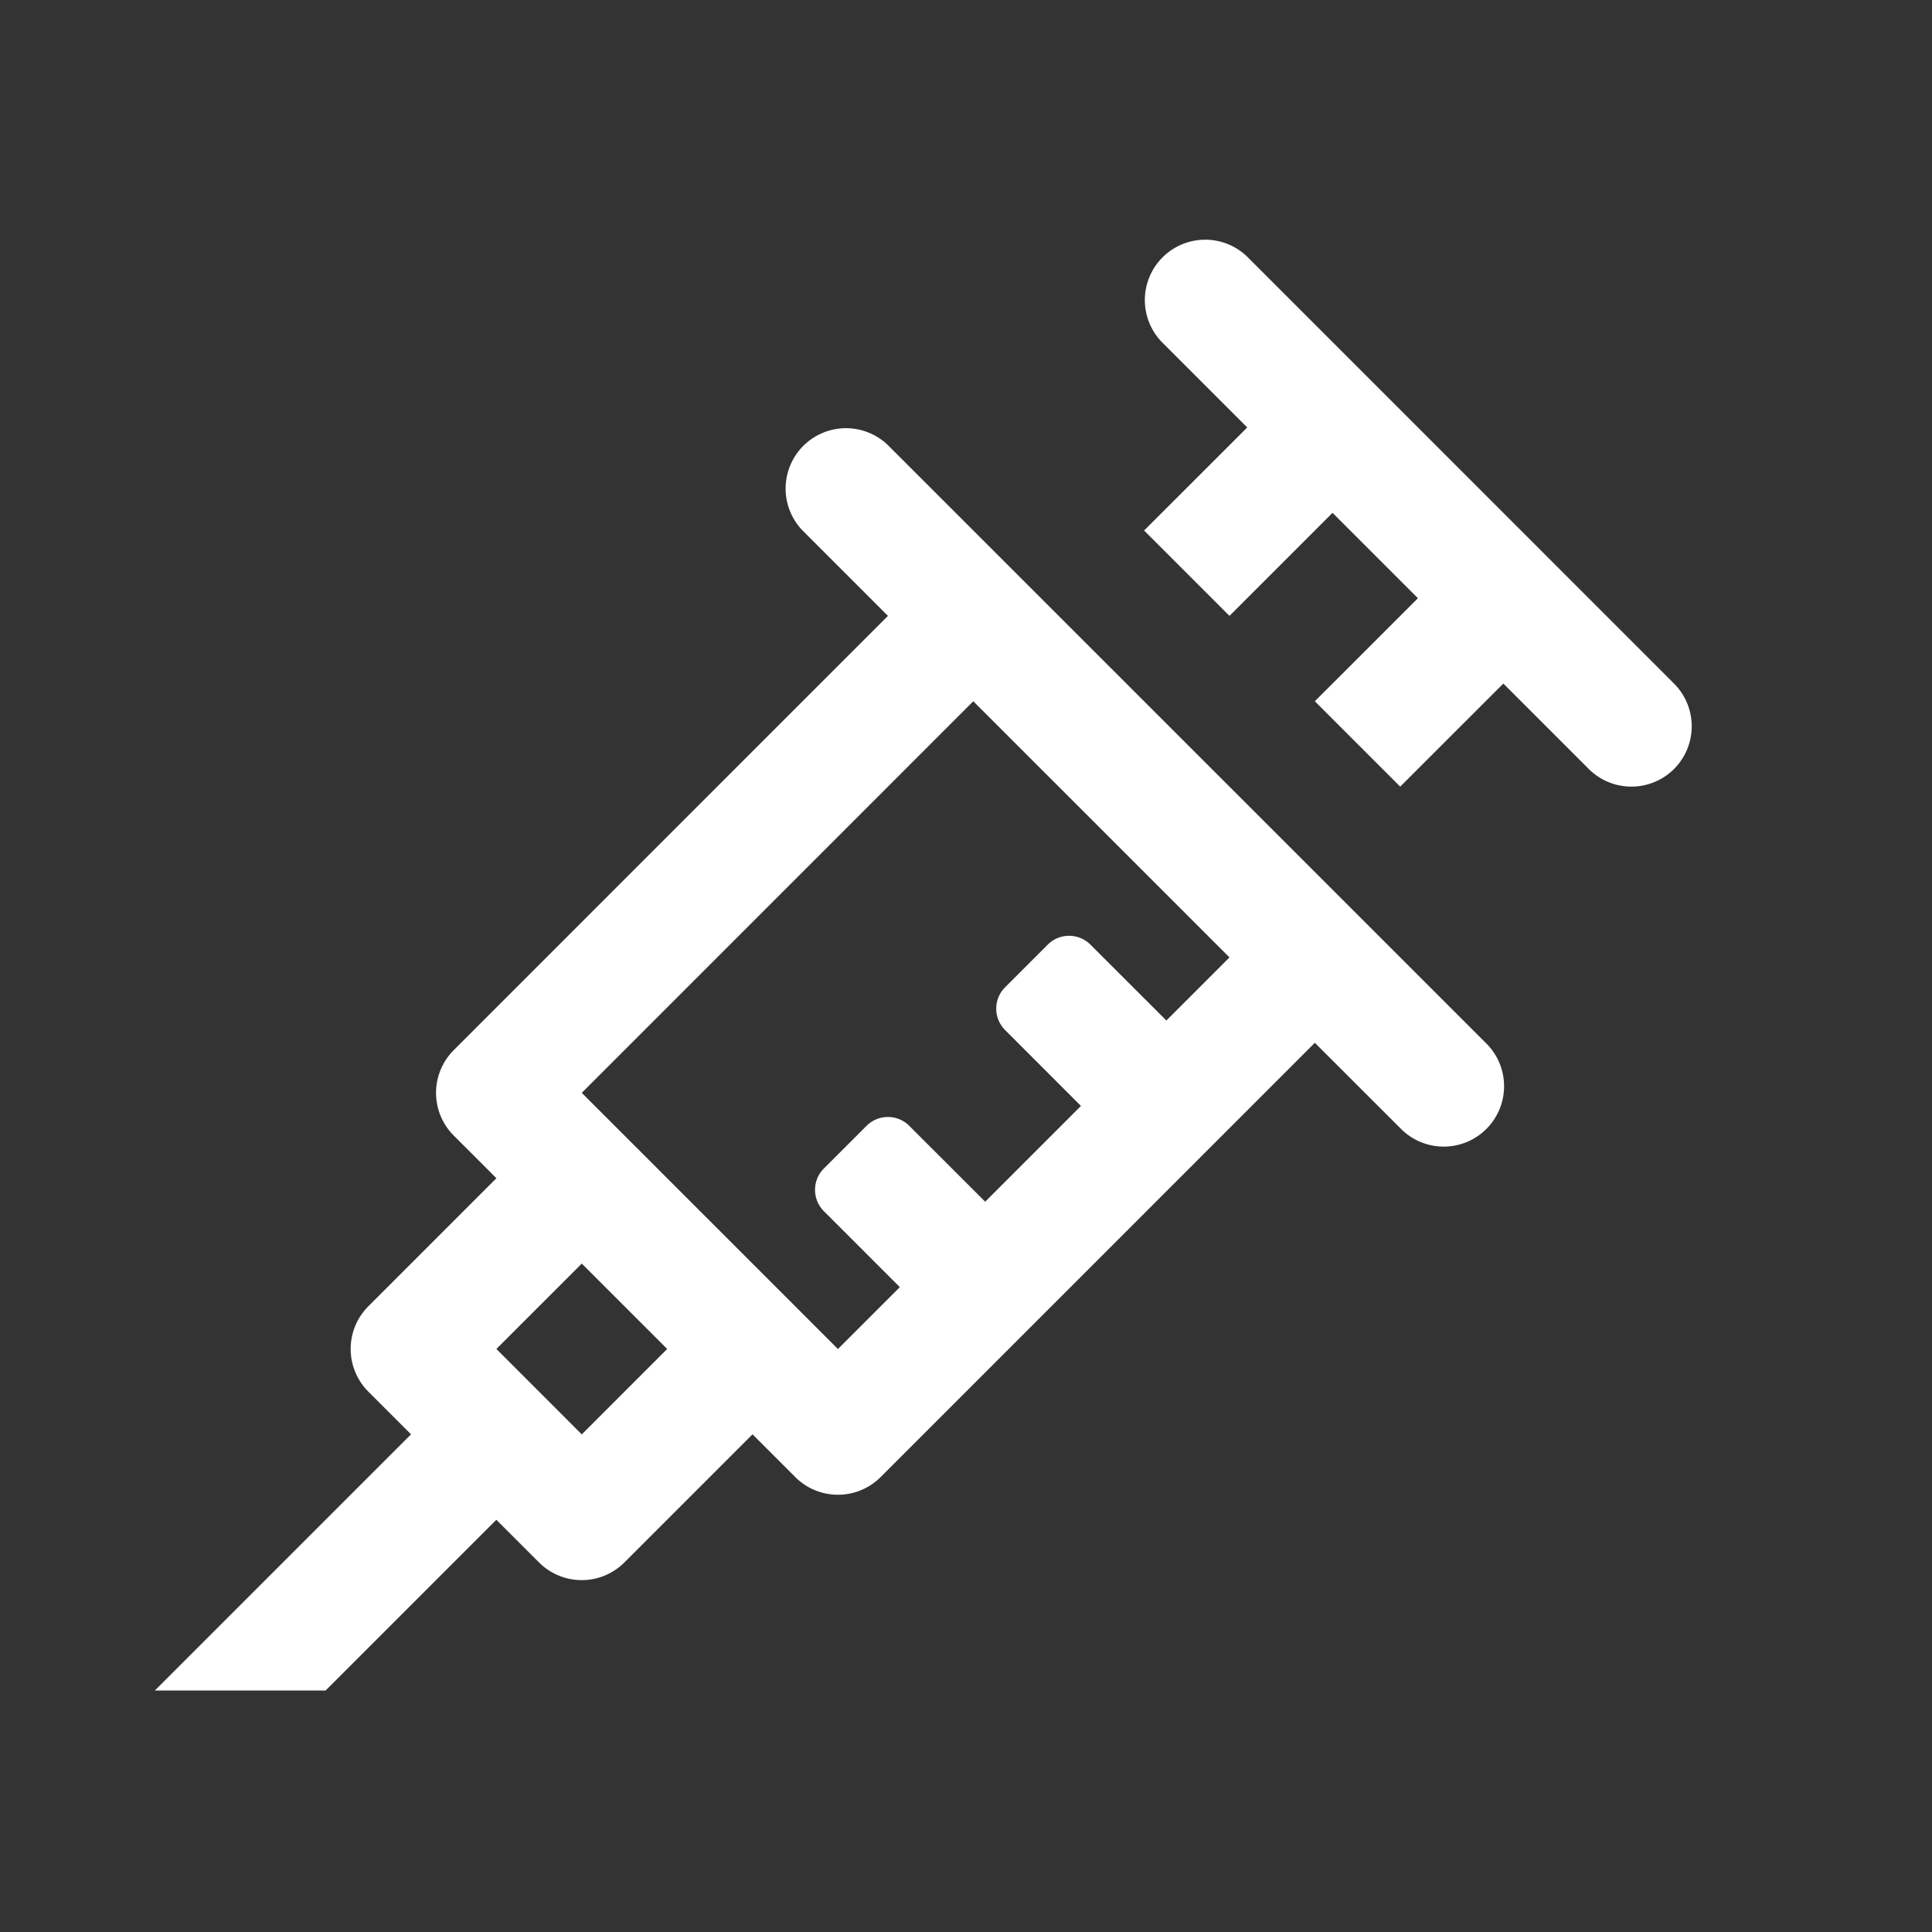 <svg id="glyphicons-basic" xmlns="http://www.w3.org/2000/svg" viewBox="0 0 32 32" fill="#fff" width="24px" height="24px">
  <rect x="0" y="0" width="32" height="32" fill="#333333" stroke="none"/>
  <path id="syringe-empty" d="M27.728,12.736a1.0 1,0,0,1-1.414,0l-1.414-1.414L23.192,13.029l-1.414-1.414,1.707-1.707L22.071,8.494l-1.707,1.707-1.414-1.414,1.708-1.707L19.243,5.665A1.0 1,0,0,1,20.657,4.251l7.07,7.071A1.0 1,0,0,1,27.728,12.736Zm-3.121,4.536a1.0 1,0,1,1-1.414,1.414L21.778,17.272l-7.192,7.193a1.0 1,0,0,1-1.414,0l-.708-.708-2.122,2.122a1.0 1,0,0,1-1.414,0l-.707-.707L5.393,28H2.565l4.243-4.243-.707-.707a1.0 1,0,0,1,0-1.414l2.121-2.121-.707-.707a1.0 1,0,0,1,0-1.414L14.707,10.201,13.293,8.787A1.0 1,0,0,1,14.707,7.373Zm-13.556,5.071L9.636,20.929,8.222,22.343l1.414,1.415Zm9.313-6.485-4.243-4.243L9.636,18.101l4.243,4.243,1.025-1.025-1.258-1.258a.5.5,0,0,1,0-.707l.707-.707a.5.5,0,0,1,.707,0l1.258,1.257L17.904,18.318l-1.257-1.258a.5.5,0,0,1,0-.707l.707-.707a.5.5,0,0,1,.707,0l1.258,1.257Z"/>
</svg>
